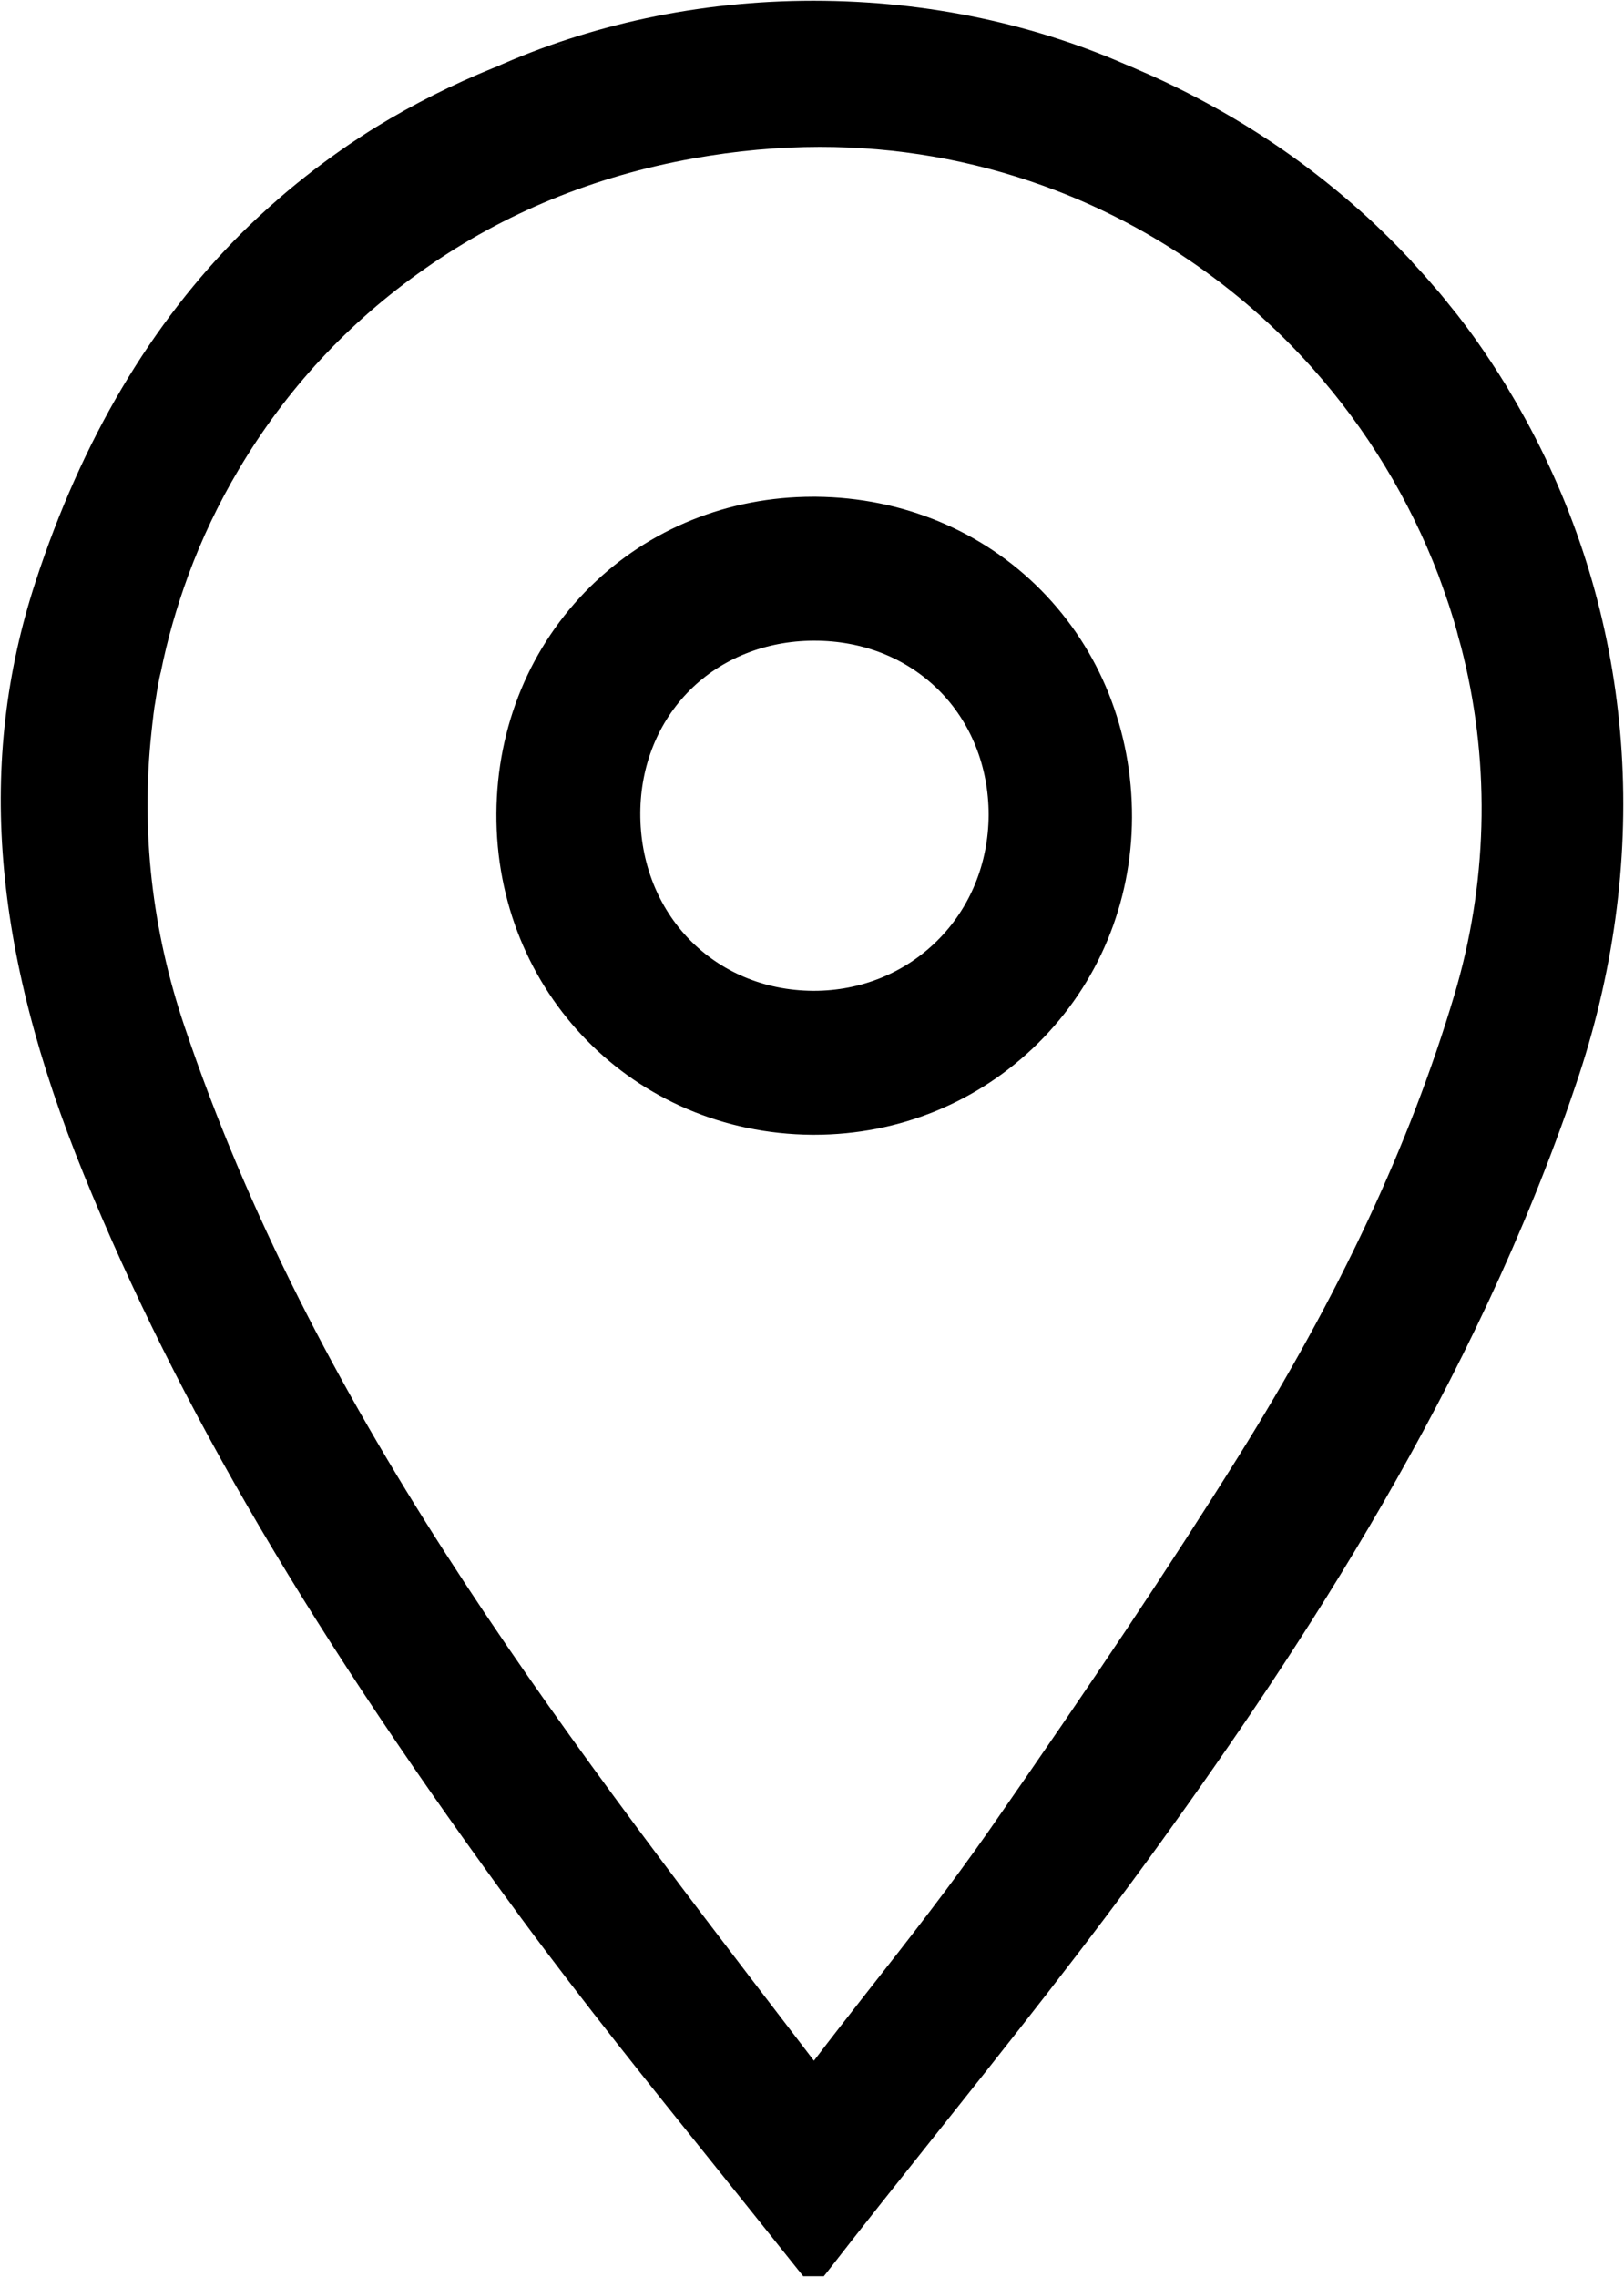 <svg xmlns="http://www.w3.org/2000/svg" xmlns:xlink="http://www.w3.org/1999/xlink" version="1.1" id="Capa_1" x="0px" y="0px" style="enable-background:new 0 0 1200 1200;" xml:space="preserve" viewBox="304.49 186.73 590.22 827.25">
<g>
	<g>
		<path class="st0" d="M503.4,204.4c2.6-0.9,5.3-1.7,8-2.5C508.7,202.7,506.1,203.5,503.4,204.4z M686.8,200.7    c2.4,0.8,4.8,1.5,7.2,2.3C691.7,202.2,689.3,201.4,686.8,200.7z M698.5,204.5c2.6,0.9,5.1,1.8,7.6,2.8    C703.6,206.4,701,205.4,698.5,204.5z M716.8,211.6c-1.7-0.7-3.4-1.4-5-2.1c1.9,0.8,3.7,1.5,5.6,2.3    C717.2,211.8,717,211.7,716.8,211.6z M711.8,209.5c-1.9-0.8-3.8-1.5-5.7-2.2C708,208.1,709.9,208.8,711.8,209.5z"/>
	</g>
	<g>
		<path class="st0" d="M682.9,401.2c-21.3-21.6-50.4-33.7-81.8-34H600c-30.8,0-59.6,11.6-81,32.7c-21.8,21.5-33.9,50.7-34.1,82.3    c-0.4,65,50,116.3,114.7,116.8h0.8c30.8,0,59.7-11.8,81.4-33.3c21.9-21.7,34-50.9,34.1-82C716,452.2,704.3,422.9,682.9,401.2z     M645.1,528.5c-11.8,11.7-27.7,18.2-44.8,18.2H600c-36-0.2-63-28-62.8-64.7c0.1-17.2,6.5-33,18-44.5c11.5-11.5,27.5-17.9,44.8-18    h0.5c17.5,0,33.4,6.3,45.1,17.9c11.7,11.6,18.2,27.8,18.2,45.4C663.7,500.4,657.1,516.6,645.1,528.5z"/>
	</g>
	<path class="st0" d="M840.6,310c-2.2-3.1-4.5-6.1-6.8-9.1C836.2,303.9,838.4,306.9,840.6,310z M833.8,300.8   c-1.8-2.2-3.5-4.5-5.4-6.7C830.2,296.3,832,298.5,833.8,300.8z M826,291.2c-2.7-3.2-5.5-6.3-8.3-9.3   C820.5,284.9,823.3,288,826,291.2z M804.5,268.6c3,2.8,5.9,5.7,8.7,8.6C810.3,274.2,807.4,271.4,804.5,268.6z M804.5,268.6   c-3.8-3.6-7.7-7.1-11.7-10.4C796.8,261.5,800.7,265,804.5,268.6z M792.8,258.2c-9.6-8.1-19.7-15.6-30.3-22.4   C773.1,242.6,783.2,250.1,792.8,258.2z M762.5,235.7c-1.8-1.1-3.6-2.3-5.4-3.4C758.9,233.5,760.7,234.6,762.5,235.7z M757.1,232.4   c-10.8-6.6-22.1-12.6-33.8-17.9C735,219.8,746.3,225.7,757.1,232.4z M717.4,211.9c1,0.4,2,0.8,3,1.3c-1.2-0.5-2.3-1-3.5-1.5   C717,211.7,717.2,211.8,717.4,211.9z M441.5,233c-3.3,2-6.6,4.2-9.9,6.4C434.8,237.2,438.1,235,441.5,233z M425.2,243.8   c-2.1,1.5-4.2,3-6.2,4.6C421,246.9,423.1,245.3,425.2,243.8z M418.9,248.4c-2.1,1.6-4.1,3.2-6.1,4.8   C414.8,251.6,416.9,250,418.9,248.4z M398.2,266c-1.9,1.8-3.8,3.6-5.6,5.4C394.5,269.6,396.3,267.8,398.2,266z"/>
	<path class="st0" d="M511.4,201.9c-2.7,0.8-5.3,1.7-8,2.5C506.1,203.5,508.7,202.7,511.4,201.9z"/>
	<path class="st0" d="M694.1,203c-2.4-0.8-4.8-1.6-7.2-2.3C689.3,201.4,691.7,202.2,694.1,203z"/>
	<path class="st0" d="M706.1,207.3c-2.5-1-5.1-1.9-7.6-2.8C701,205.4,703.6,206.4,706.1,207.3z"/>
	<path class="st0" d="M706.1,207.3c1.9,0.7,3.8,1.5,5.7,2.2C709.9,208.8,708,208.1,706.1,207.3z"/>
	<path class="st0" d="M717.4,211.9c-1.8-0.8-3.7-1.6-5.6-2.3c1.7,0.7,3.4,1.4,5,2.1C717,211.7,717.2,211.8,717.4,211.9z"/>
	<path class="st0" d="M862.6,346c-2.4-4.7-5-9.4-7.6-13.9c-1.1-1.8-2.1-3.6-3.2-5.4c-3.5-5.7-7.2-11.3-11.1-16.8   c-2.2-3.1-4.5-6.1-6.8-9.1c0,0-0.1-0.1-0.1-0.1c-1.8-2.2-3.6-4.5-5.4-6.7c-0.8-1-1.6-1.9-2.5-2.9c-2.7-3.2-5.5-6.3-8.3-9.3   c0-0.1-0.1-0.1-0.1-0.2c-1.4-1.5-2.8-2.9-4.2-4.4c-0.1-0.1-0.1-0.1-0.2-0.2c-2.8-2.9-5.8-5.8-8.7-8.6c-3.8-3.6-7.7-7-11.7-10.4   c-9.6-8.1-19.7-15.6-30.3-22.4c-1.8-1.1-3.6-2.3-5.4-3.4c-10.8-6.6-22.1-12.6-33.8-17.9c-1-0.4-2-0.9-3-1.3c-1-0.4-2-0.9-3-1.3   c-1.8-0.8-3.7-1.6-5.6-2.3c-1.9-0.8-3.8-1.5-5.7-2.2c-2.5-1-5.1-1.9-7.6-2.8c2.6,0.9,5.1,1.8,7.6,2.8c1.9,0.7,3.8,1.5,5.7,2.2   c1.7,0.7,3.4,1.4,5,2.1c-34.7-15.7-74.4-24.5-116.5-24.5c-41.9,0-81.4,8.8-115.9,24.3c0,0-0.1,0-0.1,0   c-15.1,6.1-29.4,13.3-42.8,21.5c-3.3,2-6.6,4.2-9.9,6.4c-2.2,1.5-4.3,3-6.4,4.5c-2.1,1.5-4.2,3.1-6.2,4.6c0,0,0,0,0,0   c-2.1,1.6-4.1,3.2-6.1,4.8c-2,1.6-4,3.3-6,5c-2.9,2.5-5.8,5.1-8.7,7.8c-1.9,1.8-3.8,3.6-5.6,5.4c-33.1,33-58.2,75.3-75,126.8   c-21.3,65.1-15.8,133.5,17.5,215.2c34.5,84.7,83.7,168.2,159.3,270.7c22.3,30.2,46.2,59.9,69.3,88.6c10.4,13,21.2,26.4,31.7,39.6   l1.2,1.5h7.5l1.2-1.5c12.5-16.1,25.4-32.3,37.9-48c27.9-35,56.7-71.2,83.3-108.1c50.9-70.6,114-165.8,150.9-275.3   C904.5,500.8,899.2,417.4,862.6,346z M694.1,203c-2.4-0.8-4.8-1.6-7.2-2.3C689.3,201.4,691.7,202.2,694.1,203z M511.4,201.9   c-2.7,0.8-5.3,1.7-8,2.5C506.1,203.5,508.7,202.7,511.4,201.9z M833,548.4c-16.2,54.3-41.9,109.1-78.5,167.6   c-24.9,39.8-52.8,81.6-90.5,135.7c-13.9,19.9-28.8,39-44.7,59.2c-6.2,7.9-12.6,16.1-19,24.5l-6.5-8.5   c-90.5-118-175.9-229.6-222.3-367.4c-11.8-35-15.8-70.8-12-106.4c0.1-1.2,0.3-2.5,0.4-3.7c0.1-1.1,0.3-2.2,0.4-3.4   c0-0.2,0.1-0.5,0.1-0.7c0.1-1.1,0.3-2.2,0.5-3.3c0.2-1.1,0.3-2.2,0.5-3.2c0-0.2,0.1-0.5,0.1-0.7c0.2-1.1,0.4-2.2,0.6-3.3   c0.2-1.2,0.4-2.3,0.7-3.4c0-0.1,0-0.2,0.1-0.3c2.4-12.1,5.8-23.8,10-35.3c4.9-13.3,11-26.1,18.3-38.4c17.2-29.1,40-53.7,67.8-73.1   c28.8-20.2,61.6-33.6,97.4-40c15.6-2.8,31-4.2,46.1-4.2c27.9,0,55,4.7,81.1,14.1c37.3,13.4,71.1,36.3,97.8,66.2   c19.8,22.2,35.4,47.9,45.9,75.4c0,0.1,0.1,0.2,0.1,0.3c0.4,1.1,0.8,2.2,1.2,3.3c0.4,1.1,0.8,2.3,1.2,3.4c0,0.1,0.1,0.2,0.1,0.3   c0.3,1,0.7,1.9,1,2.9c0.1,0.3,0.2,0.6,0.3,0.9c0.4,1.2,0.7,2.3,1.1,3.5c0.4,1.2,0.8,2.5,1.1,3.7c0.4,1.3,0.8,2.7,1.1,4   c0.3,1.2,0.7,2.4,1,3.6c0.3,1.2,0.6,2.4,0.9,3.6C846.2,465.7,845,508.3,833,548.4z"/>
	<path class="st0" d="M372.9,395.6L372.9,395.6c-4.2,11.4-7.6,23.2-10,35.3C365.3,418.8,368.7,407.1,372.9,395.6z"/>
</g>
</svg>